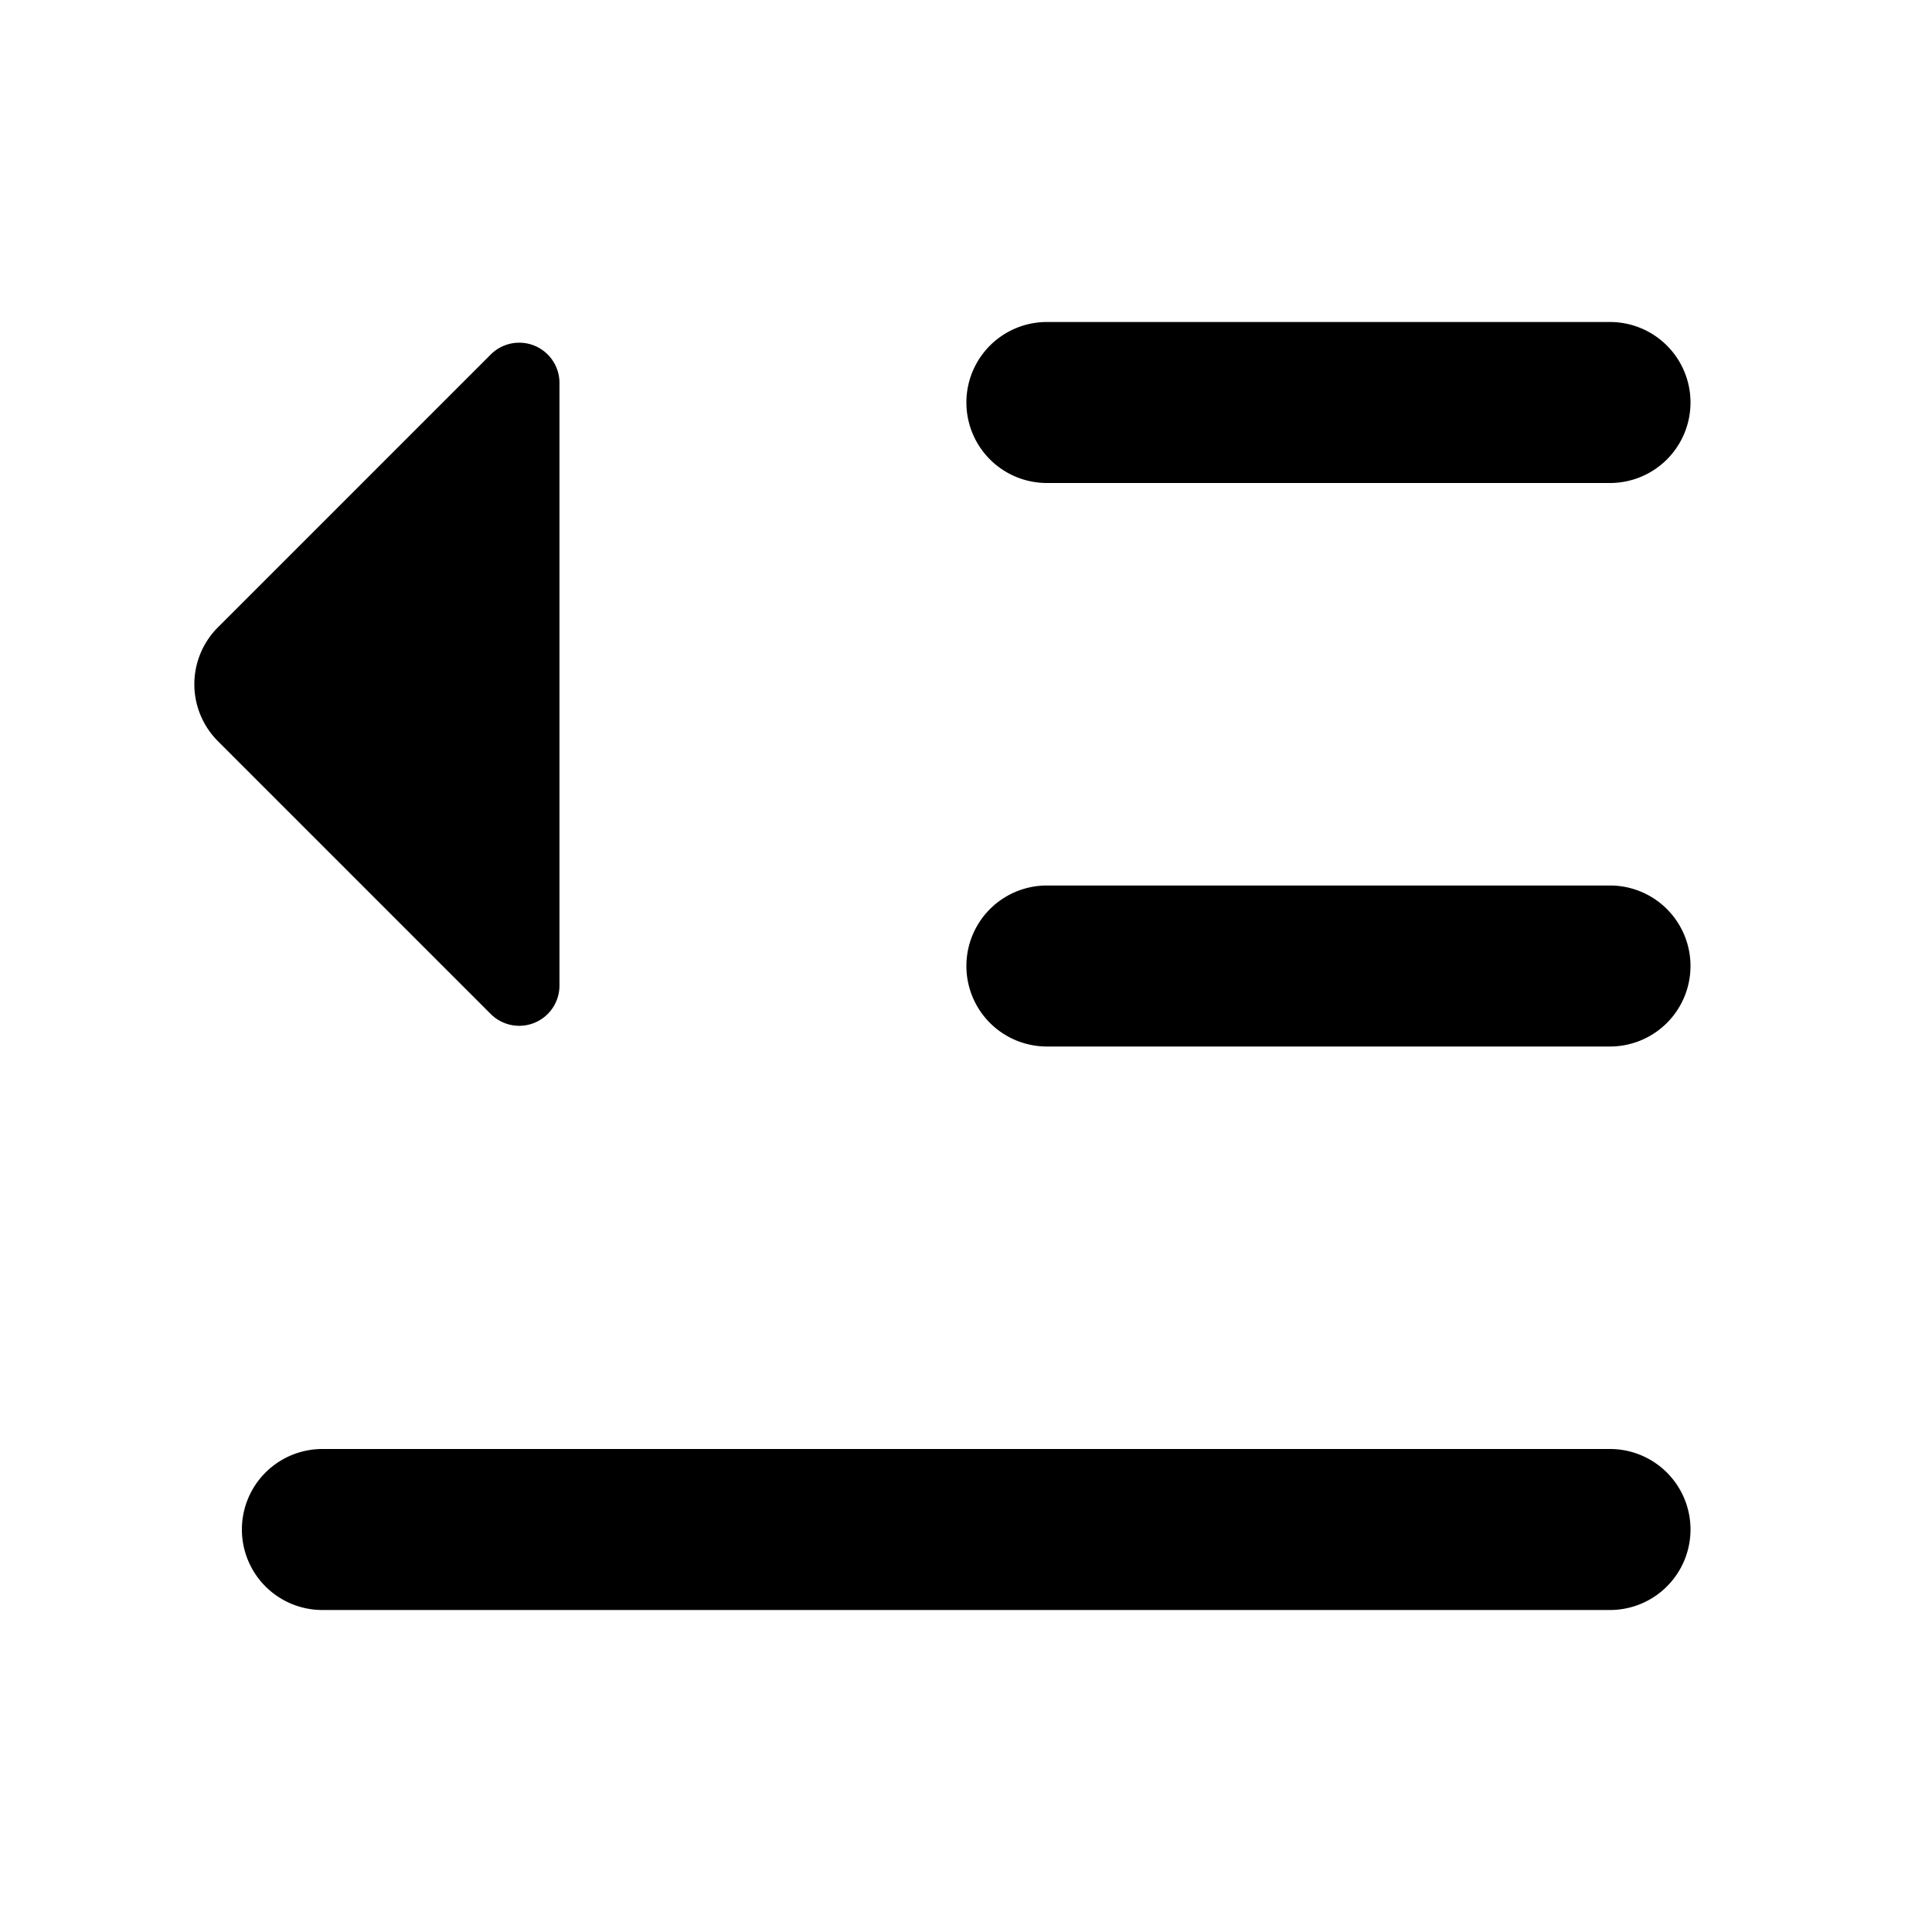 <svg t="1672811364637" class="icon" viewBox="0 0 1024 1024" version="1.1" xmlns="http://www.w3.org/2000/svg" p-id="5621" width="200" height="200"><path d="M896 810.667a42.667 42.667 0 0 1-42.667 42.667H170.667a42.667 42.667 0 0 1 0-85.333h682.667a42.667 42.667 0 0 1 42.667 42.667zM296.533 202.965v319.403a21.333 21.333 0 0 1-36.437 15.061L115.499 392.832a42.667 42.667 0 0 1 0-60.331l144.64-144.64a21.333 21.333 0 0 1 36.395 15.104zM896 512a42.667 42.667 0 0 1-42.667 42.667h-298.667a42.667 42.667 0 0 1 0-85.333h298.667a42.667 42.667 0 0 1 42.667 42.667z m0-298.667a42.667 42.667 0 0 1-42.667 42.667h-298.667a42.667 42.667 0 0 1 0-85.333h298.667a42.667 42.667 0 0 1 42.667 42.667z"  p-id="5622"></path></svg>